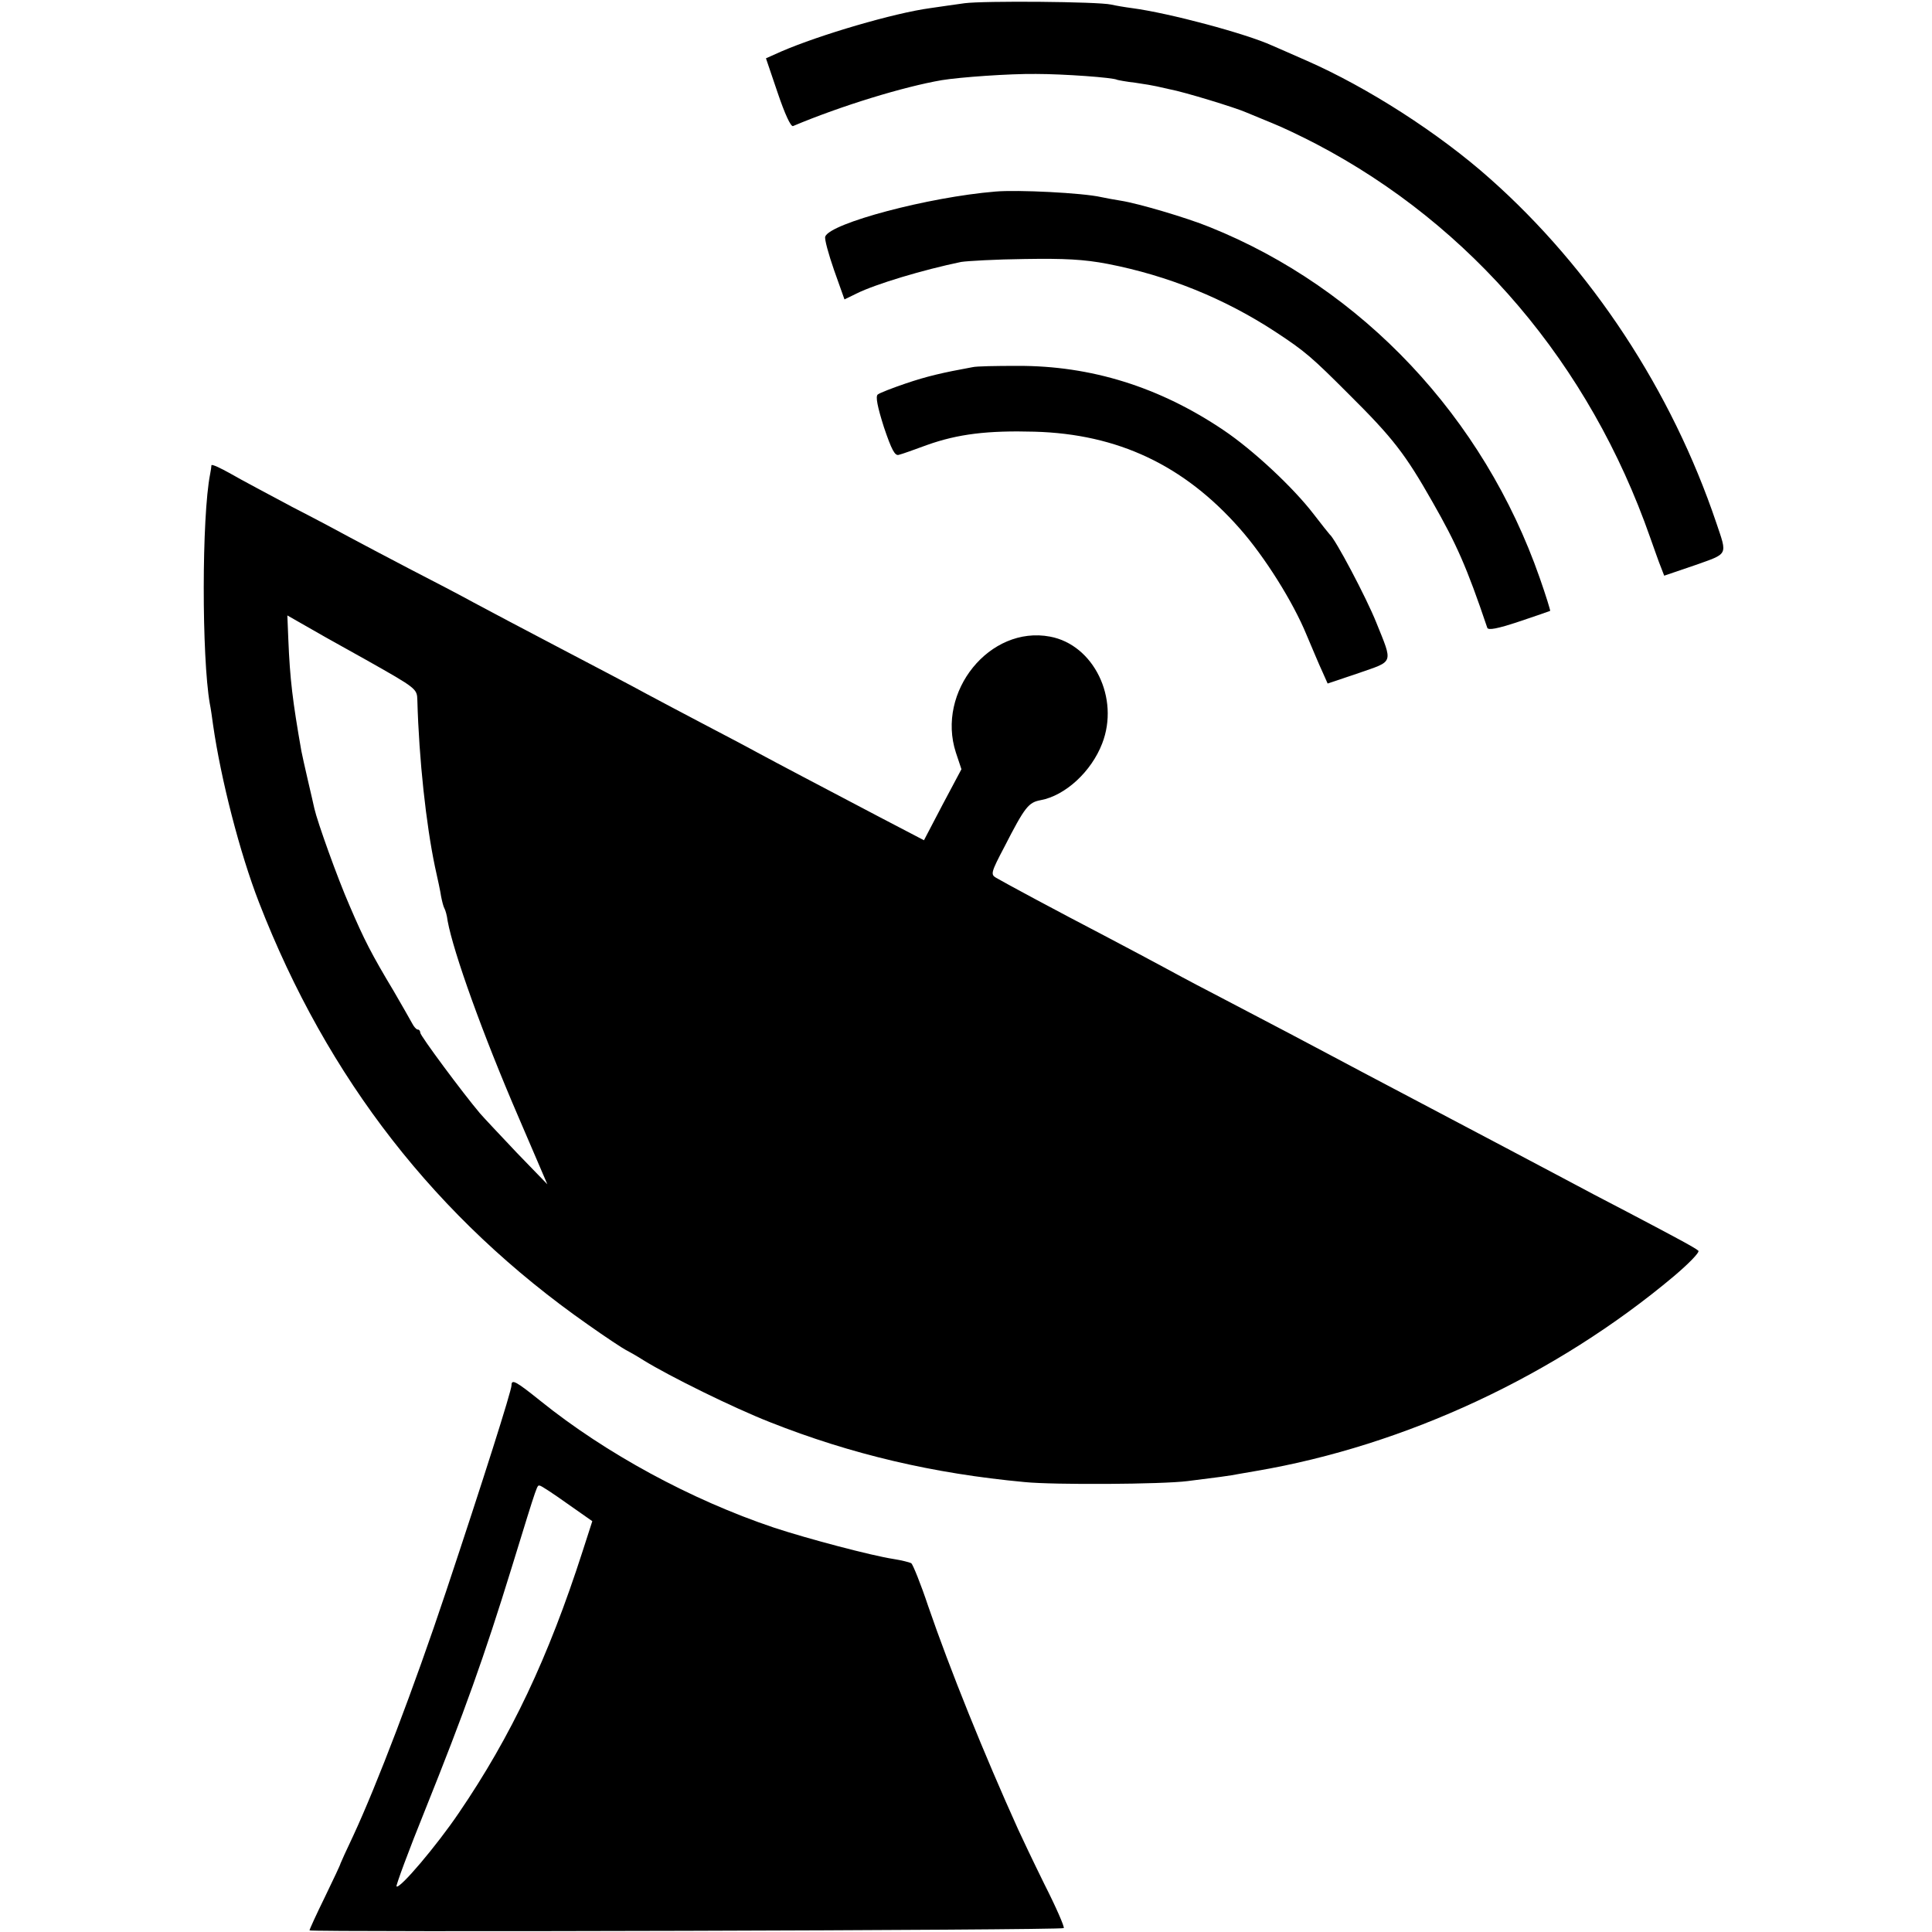 <?xml version="1.0" standalone="no"?>
<!DOCTYPE svg PUBLIC "-//W3C//DTD SVG 20010904//EN"
 "http://www.w3.org/TR/2001/REC-SVG-20010904/DTD/svg10.dtd">
<svg version="1.0" xmlns="http://www.w3.org/2000/svg"
 width="593pt" height="593pt" viewBox="0 0 593 593"
 preserveAspectRatio="xMidYMid meet">
<g transform="translate(0,593) scale(0.1,-0.1)"
fill="#000000" stroke="none">
<path d="M2960 5920 c-30 -4 -77 -11 -105 -15 -111 -15 -339 -82 -457 -133
l-47 -21 36 -106 c22 -65 40 -104 47 -102 147 62 340 121 457 141 55 9 207 20
289 19 83 0 238 -11 249 -18 3 -1 29 -6 56 -9 28 -4 57 -9 65 -11 8 -2 26 -6
40 -9 44 -8 204 -57 235 -71 17 -7 53 -22 80 -33 28 -11 89 -40 135 -64 477
-250 839 -676 1025 -1208 13 -36 27 -77 33 -91 l10 -26 94 32 c104 37 100 29
66 130 -137 406 -383 780 -694 1056 -157 140 -377 281 -564 363 -47 21 -94 41
-105 46 -81 37 -317 100 -430 115 -23 3 -52 8 -65 11 -40 9 -390 12 -450 4z"/>
<path d="M3055 5342 c-206 -17 -506 -97 -522 -138 -3 -7 10 -54 27 -103 l32
-90 37 18 c58 29 205 73 321 97 19 3 107 8 195 9 122 2 182 -1 255 -15 185
-36 358 -106 514 -208 93 -61 113 -79 226 -192 135 -134 173 -183 257 -331 73
-128 105 -199 168 -386 3 -8 31 -3 97 19 51 17 94 32 96 33 1 1 -13 47 -32
101 -172 493 -545 889 -1013 1077 -71 29 -221 73 -273 81 -19 3 -46 8 -60 11
-57 13 -257 23 -325 17z"/>
<path d="M2985 4803 c-93 -17 -140 -28 -205 -50 -41 -14 -80 -29 -86 -34 -7
-6 -1 -37 19 -100 24 -71 34 -89 46 -85 9 2 48 16 86 30 95 34 187 45 330 41
256 -7 459 -103 630 -297 77 -87 164 -226 205 -326 18 -42 39 -93 49 -114 l16
-36 95 32 c109 38 106 27 54 156 -30 75 -126 257 -143 270 -3 3 -25 31 -49 62
-62 81 -186 197 -277 258 -196 132 -406 198 -633 197 -64 0 -126 -1 -137 -4z"/>
<path d="M649 4502 c0 -4 -2 -16 -4 -27 -26 -131 -26 -562 -1 -705 3 -14 7
-43 10 -65 24 -167 82 -393 141 -545 210 -541 544 -970 1010 -1296 55 -39 107
-73 115 -77 8 -4 33 -18 55 -32 81 -50 276 -146 388 -190 250 -99 502 -158
782 -184 89 -9 422 -7 500 3 81 10 135 17 158 22 12 2 36 6 52 9 459 78 921
294 1283 598 46 39 79 73 75 78 -10 9 -62 37 -218 119 -66 34 -151 79 -190
100 -38 20 -115 61 -170 90 -55 29 -136 72 -180 95 -44 23 -125 66 -180 95
-55 29 -131 69 -170 90 -77 41 -196 104 -380 200 -66 34 -138 73 -160 85 -22
12 -101 54 -175 93 -146 76 -304 161 -333 178 -17 10 -15 17 26 95 63 123 74
136 111 143 76 14 156 88 189 174 54 139 -26 303 -160 328 -185 35 -350 -169
-289 -356 l17 -51 -58 -109 -57 -109 -136 71 c-207 109 -299 157 -375 198 -38
21 -115 61 -170 90 -55 29 -131 69 -170 90 -38 21 -158 84 -265 140 -107 56
-226 119 -265 140 -38 21 -128 68 -200 105 -71 37 -152 80 -180 95 -27 15
-108 58 -180 95 -71 38 -156 83 -187 101 -32 18 -58 30 -59 26z m474 -597
c156 -88 157 -89 158 -124 5 -183 27 -382 54 -511 8 -36 17 -77 19 -92 3 -15
7 -31 10 -36 3 -5 8 -22 10 -39 18 -97 107 -346 218 -603 l88 -205 -93 96
c-50 53 -102 108 -114 122 -54 64 -183 238 -183 247 0 5 -3 10 -8 10 -4 0 -12
9 -17 19 -6 11 -31 55 -56 98 -69 115 -91 158 -136 263 -38 87 -99 258 -108
298 -2 9 -11 49 -20 87 -9 39 -18 79 -20 90 -27 154 -35 220 -40 342 l-3 74
42 -24 c22 -13 112 -64 199 -112z"/>
<path d="M1570 1678 c0 -17 -88 -294 -201 -633 -99 -297 -213 -595 -285 -750
-21 -44 -38 -82 -39 -85 0 -3 -22 -49 -48 -103 -26 -53 -47 -99 -47 -102 0 -6
2309 0 2315 7 3 3 -23 63 -59 134 -35 71 -71 147 -81 169 -104 230 -209 490
-276 685 -23 69 -47 128 -52 132 -6 3 -30 9 -55 13 -66 10 -263 62 -366 96
-256 86 -517 228 -717 389 -76 61 -89 68 -89 48z m171 -363 l77 -54 -30 -93
c-105 -326 -219 -567 -380 -803 -67 -99 -182 -235 -191 -225 -2 3 37 109 88
235 120 299 181 469 266 745 83 270 77 250 86 250 4 0 42 -25 84 -55z"/>
</g>
</svg>
